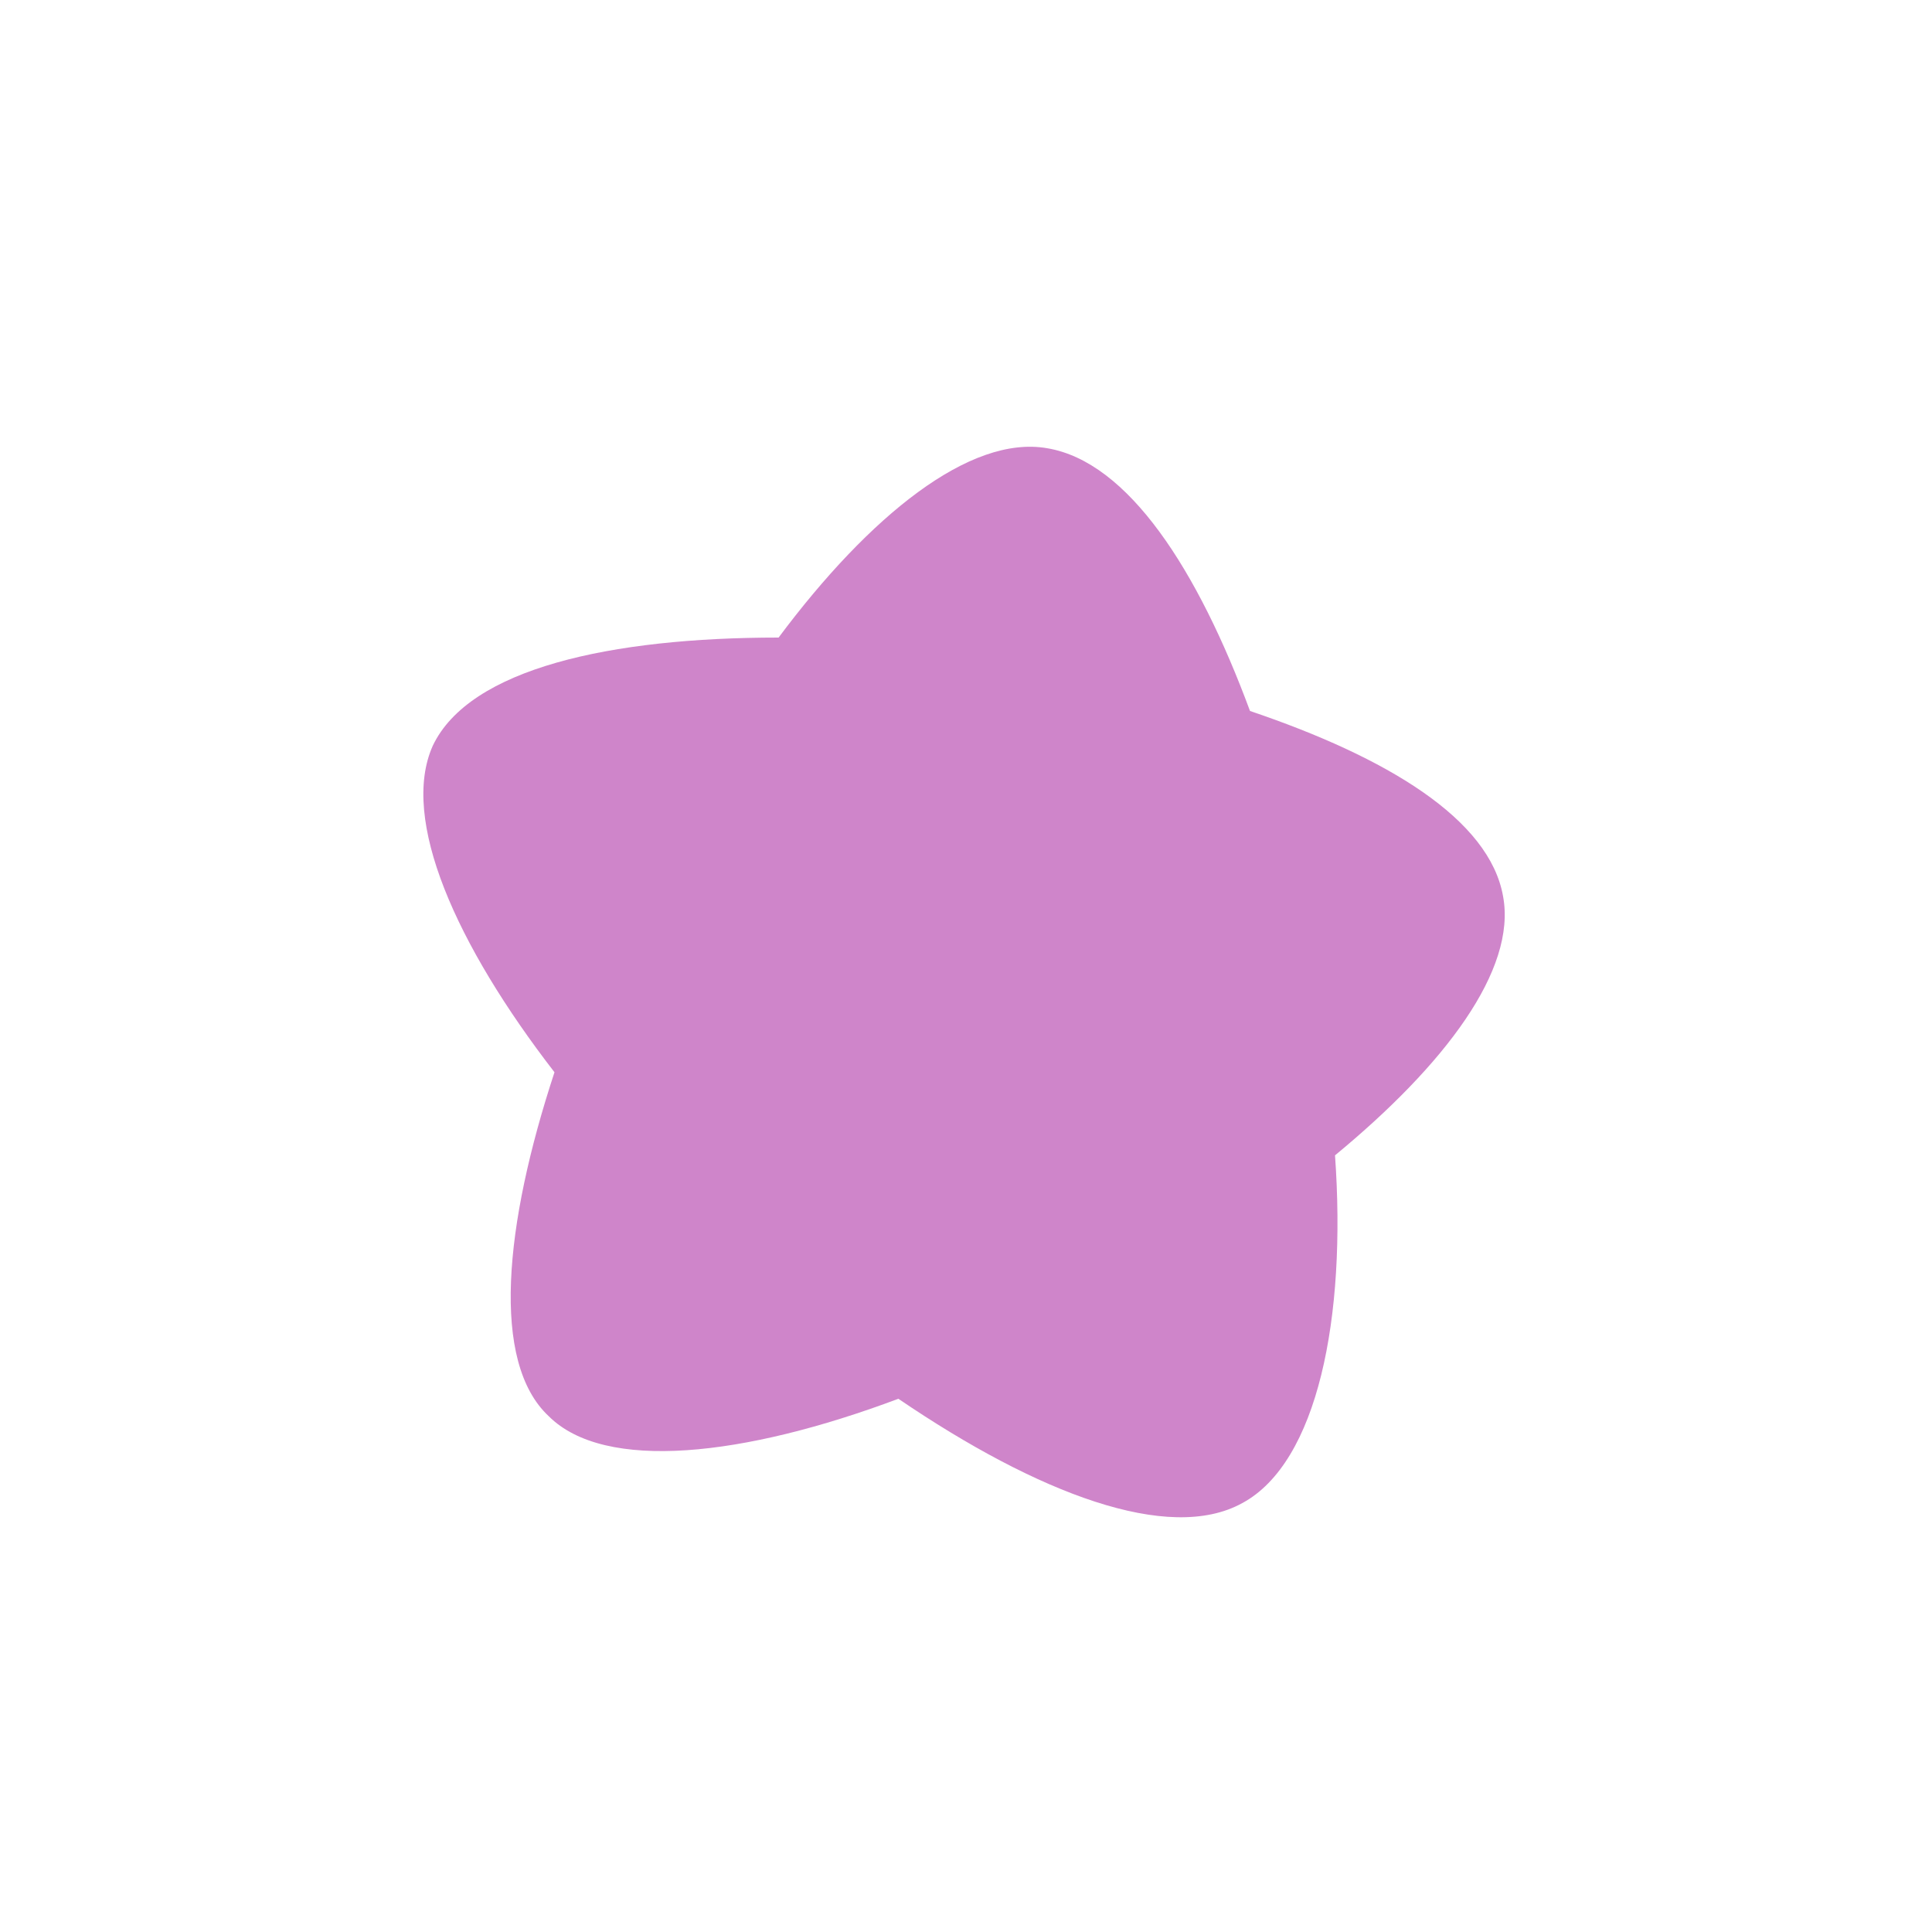 <?xml version="1.0" encoding="utf-8"?>
<!-- Generator: Adobe Illustrator 28.0.0, SVG Export Plug-In . SVG Version: 6.00 Build 0)  -->
<svg version="1.1" id="Layer_1" xmlns="http://www.w3.org/2000/svg" xmlns:xlink="http://www.w3.org/1999/xlink" x="0px" y="0px"
	 viewBox="0 0 100 100" style="enable-background:new 0 0 100 100;" xml:space="preserve">
<style type="text/css">
	.st0{fill:#CF85CA;}
</style>
<g>
	<path class="st0" d="M64.3,77.8c-3.8,2.1-10.6-0.5-17.8-5.4c-8,3-15.2,3.8-18.1,0.9c-3-2.8-2.3-9.9,0.3-17.8
		c-5.1-6.6-8-13.1-6.3-16.9c1.9-4,9.2-5.6,17.9-5.6c4.7-6.3,9.9-10.5,13.9-9.8c4.2,0.7,7.8,6.3,10.5,13.6c7.1,2.4,12.4,5.6,13.1,9.6
		c0.7,3.8-3,8.7-8.7,13.4C69.7,68.2,68.2,75.7,64.3,77.8z"/>
</g>
</svg>
